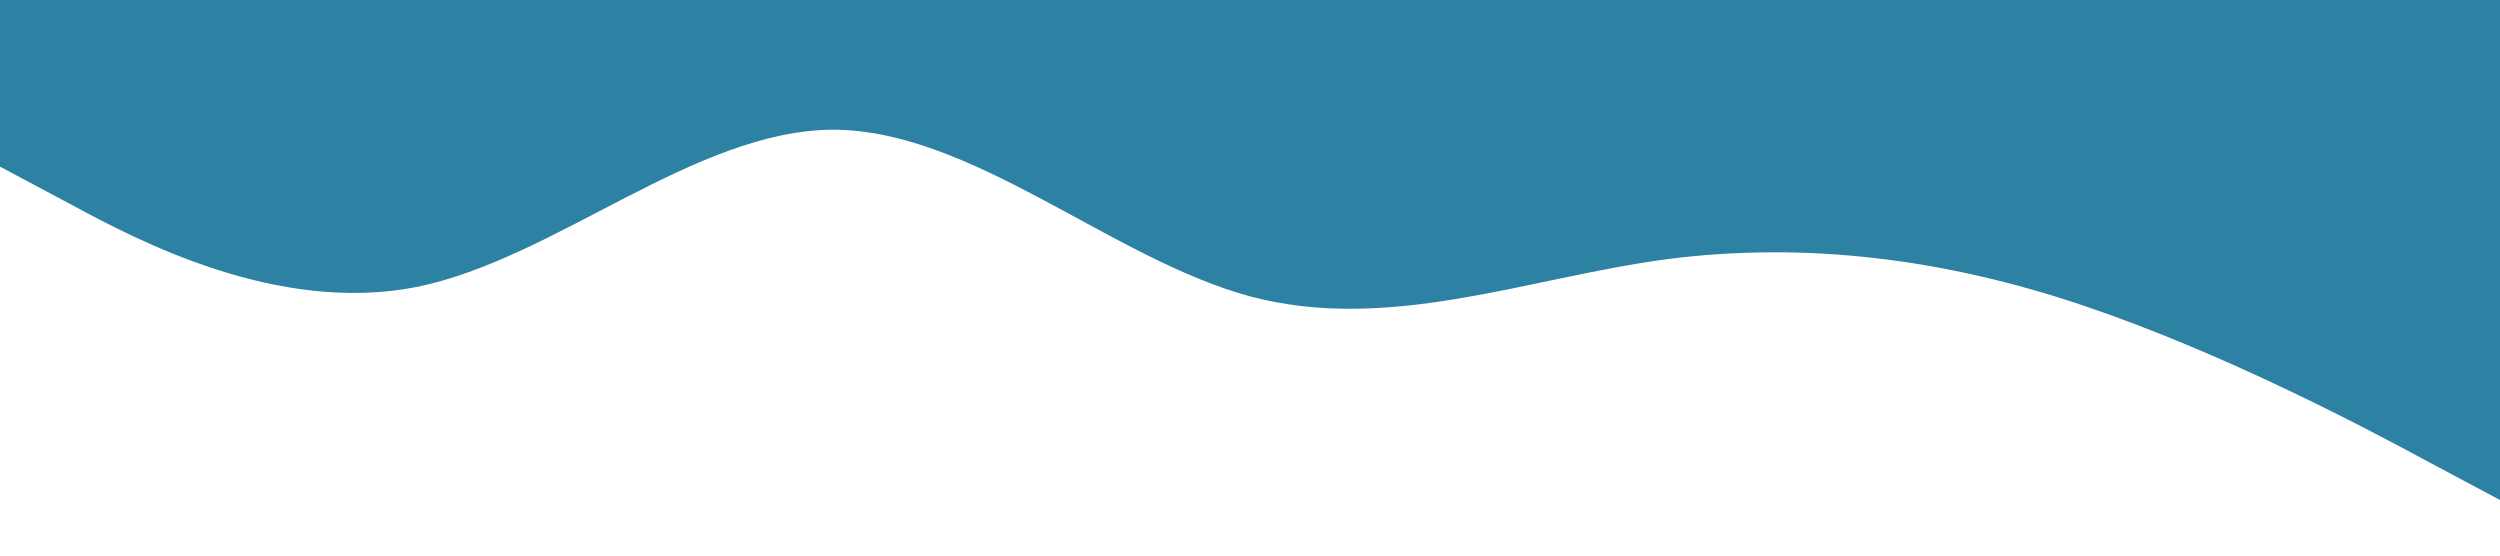 <?xml version="1.0" standalone="no"?><svg xmlns="http://www.w3.org/2000/svg" viewBox="0 0 1440 320"><path fill="rgb(45, 130, 163)" fill-opacity="1" d="M0,96L40,117.3C80,139,160,181,240,165.3C320,149,400,75,480,74.7C560,75,640,149,720,170.7C800,192,880,160,960,149.3C1040,139,1120,149,1200,176C1280,203,1360,245,1400,266.7L1440,288L1440,0L1400,0C1360,0,1280,0,1200,0C1120,0,1040,0,960,0C880,0,800,0,720,0C640,0,560,0,480,0C400,0,320,0,240,0C160,0,80,0,40,0L0,0Z"></path></svg>